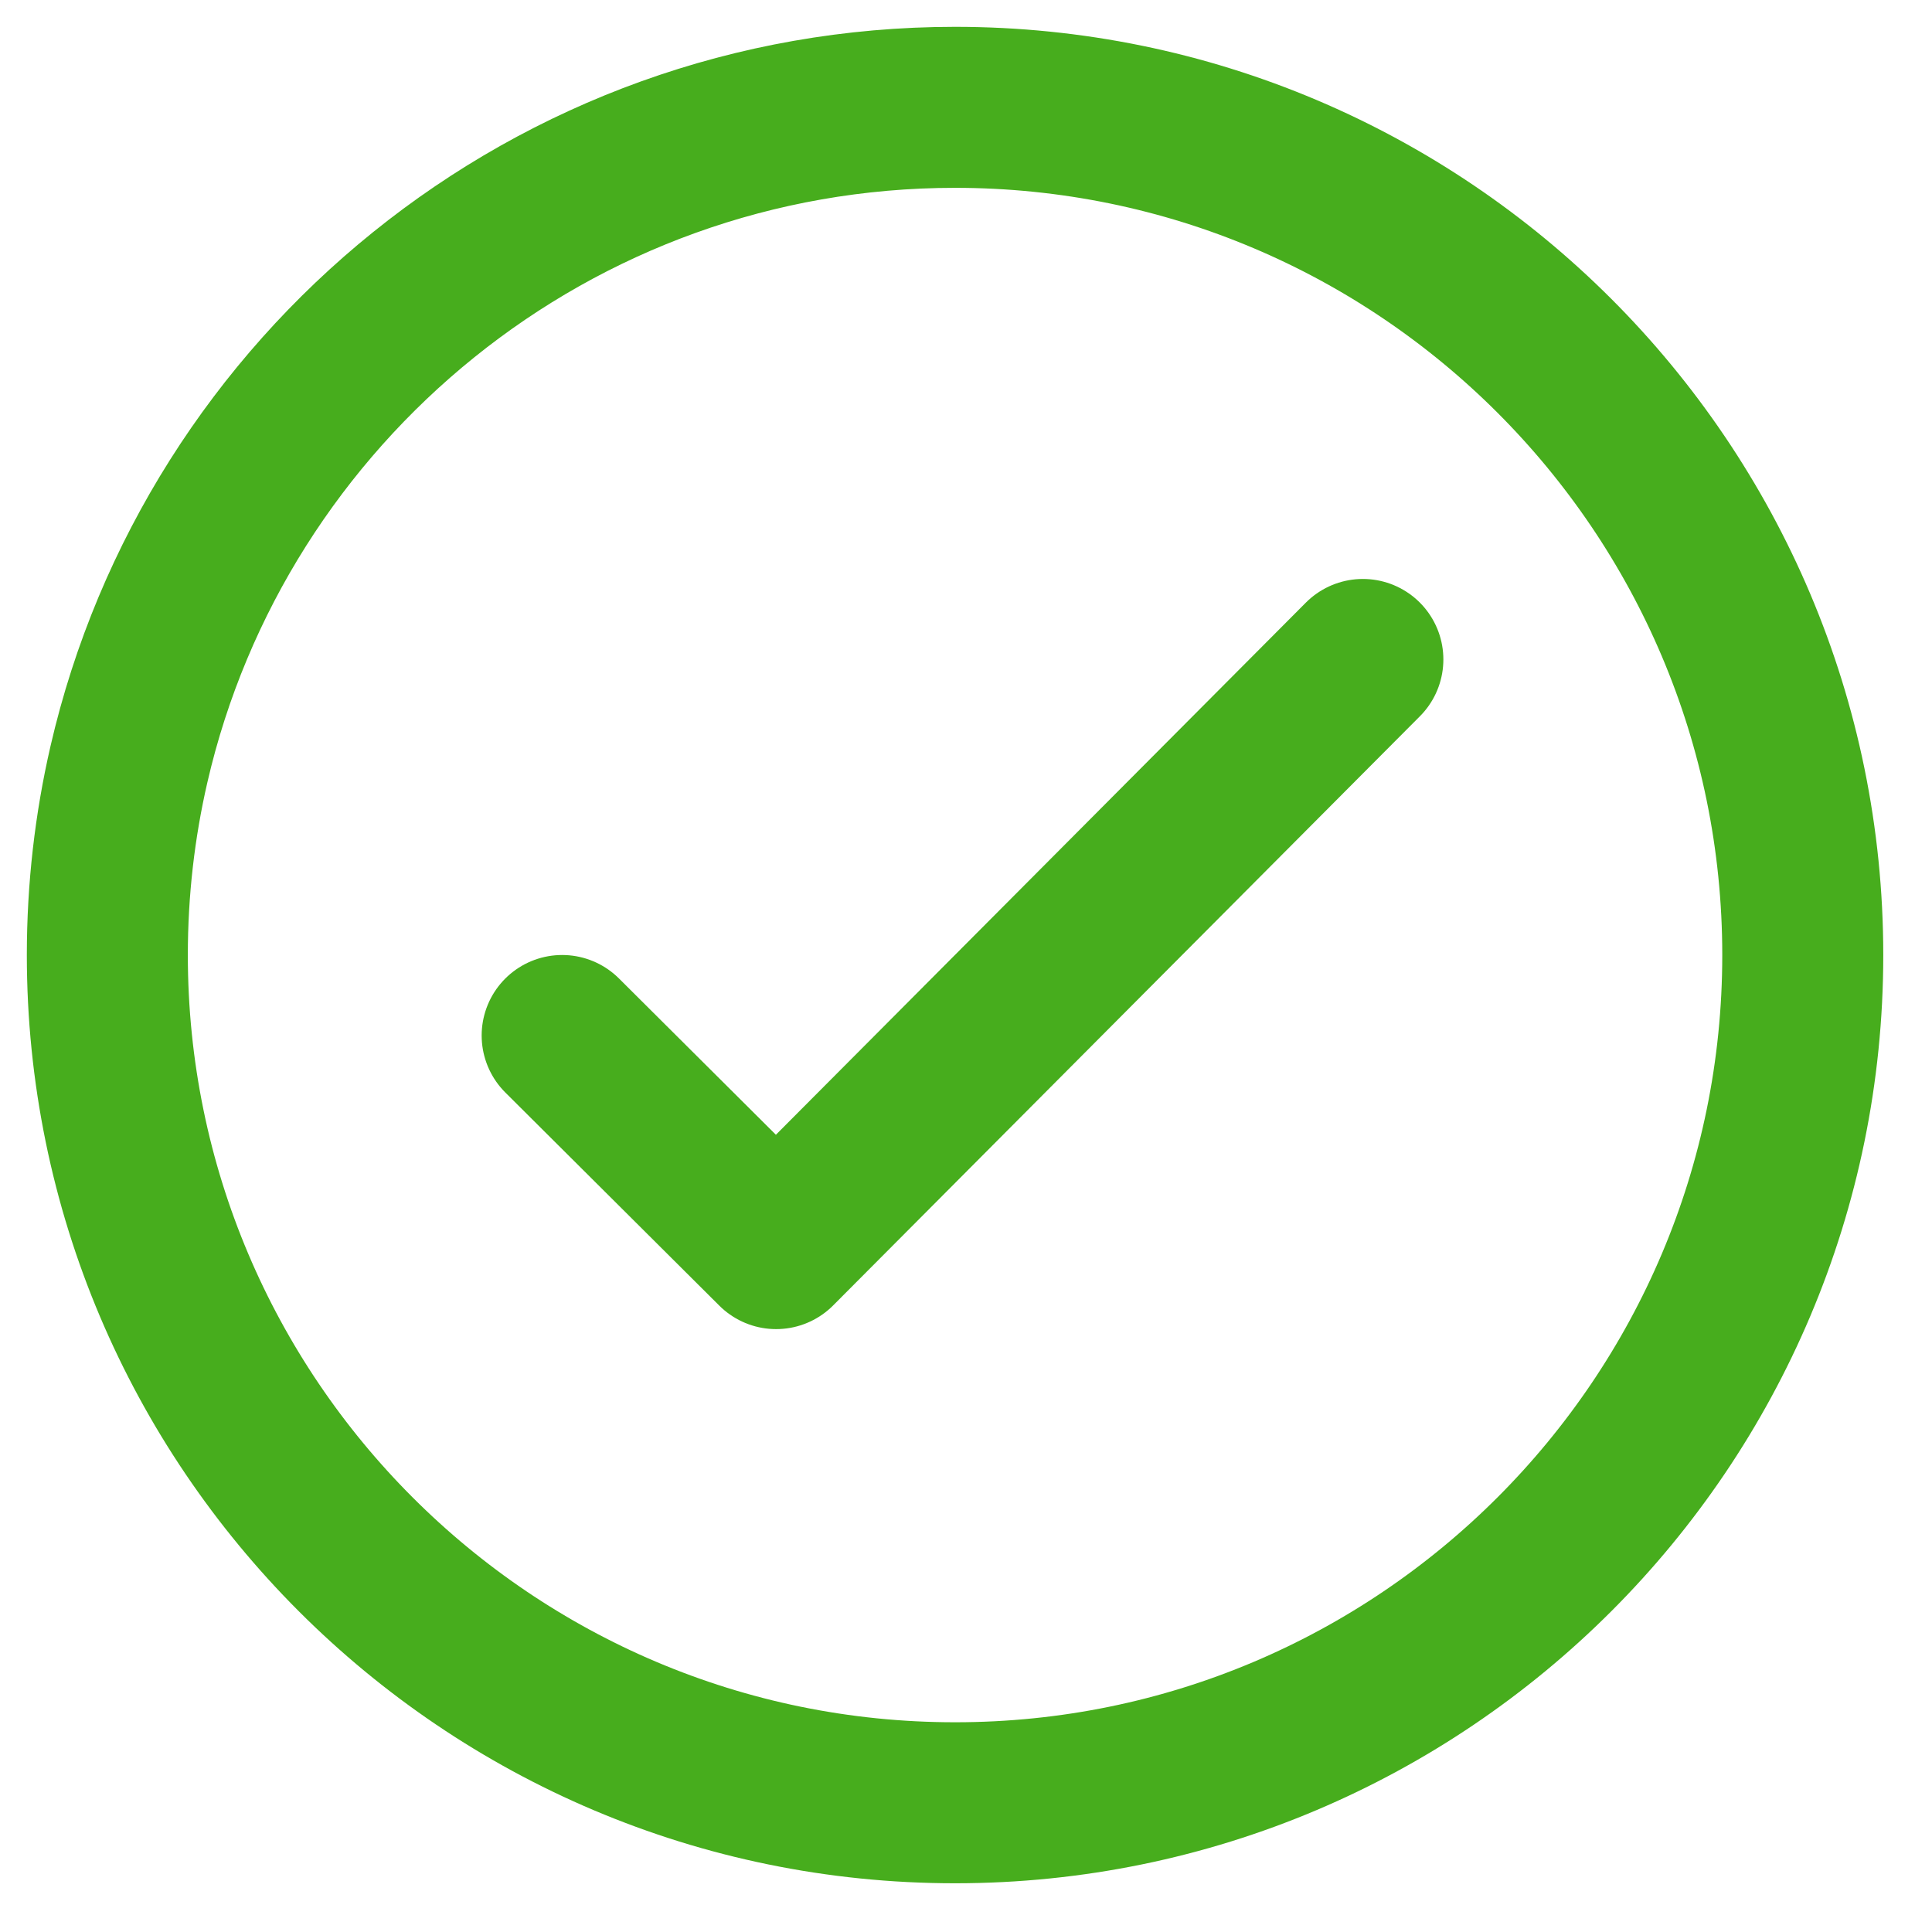 <svg width="36" height="36" viewBox="0 0 36 36" fill="none" xmlns="http://www.w3.org/2000/svg">
<path d="M2.402 14.243C4.016 7.234 10.3 2 17.796 2C26.514 2 33.592 9.078 33.592 17.796C33.592 26.514 26.514 33.592 17.796 33.592C9.078 33.592 2 26.514 2 17.796C2 16.574 2.139 15.385 2.402 14.243Z" stroke="#47AD1D" stroke-width="3" stroke-linecap="round" stroke-linejoin="round"/>
<path d="M10.475 19.295C12.626 21.437 14.462 23.266 14.462 23.266L25.395 12.288" stroke="#47AD1D" stroke-width="3" stroke-linecap="round" stroke-linejoin="round"/>
</svg>
